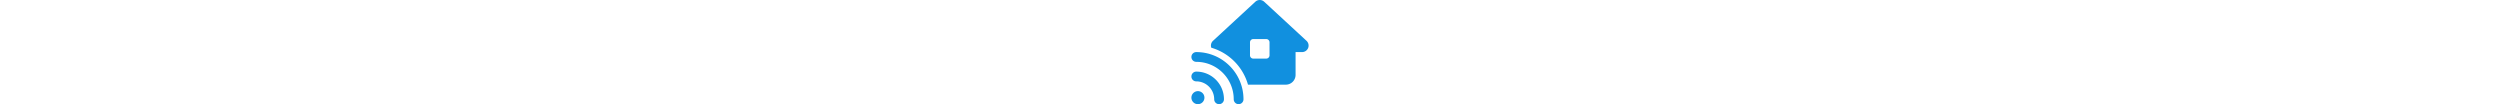 <!-- <svg width="48" height="48" viewBox="0 0 48 48" fill="none" xmlns="http://www.w3.org/2000/svg">
<rect width="48" height="48" rx="8.88889" fill="white"/>
<path d="M11.26 30H7.9L13.76 16.6H18.04L23.94 30H20.5L19.24 27.04H12.54L11.26 30ZM14.96 21.42L13.7 24.34H18.08L16.82 21.42L16 19.34H15.78L14.96 21.42ZM27.6398 30H24.6398V16.6H27.6398V21.92H34.6398V16.6H37.6398V30H34.6398V24.62H27.6398V30Z" fill="url(#paint0_linear_1545_39)"/>
<defs>
<linearGradient id="paint0_linear_1545_39" x1="8" y1="35.5" x2="38.0109" y2="10.5484" gradientUnits="userSpaceOnUse">
<stop stop-color="#989FFF"/>
<stop offset="1" stop-color="#29A2FF"/>
</linearGradient>
</defs>
</svg> -->

 <!-- <svg xmlns="http://www.w3.org/2000/svg" height="2em" viewBox="0 0 320 512">! Font Awesome Free 6.4.2 by @fontawesome - https://fontawesome.com License - https://fontawesome.com/license (Commercial License) Copyright 2023 Fonticons, Inc.<style>svg{fill:#01b2fe}</style><path d="M99.1 105.4C79 114 68.2 127.2 65.2 144.8c-2.4 14.1-.7 23.2 2 29.4c2.8 6.3 7.9 12.4 16.7 18.6c19.2 13.4 48.3 22.1 84.9 32.5c1 .3 1.9 .6 2.9 .8c32.7 9.3 72 20.6 100.9 40.7c15.7 10.9 29.9 25.5 38.6 45.1c8.8 19.8 10.8 42 6.6 66.3c-7.3 42.5-35.3 71.7-71.8 87.3c-35.4 15.2-79.1 17.9-123.7 10.9l-.2 0 0 0c-24-3.9-62.7-17.1-87.6-25.6c-4.8-1.7-9.2-3.1-12.8-4.3C5.1 440.8-3.9 422.7 1.6 405.9s23.7-25.8 40.5-20.3c4.9 1.6 10.2 3.4 15.9 5.4c25.4 8.6 56.4 19.2 74.4 22.1c36.8 5.7 67.5 2.5 88.5-6.5c20.1-8.6 30.8-21.8 33.9-39.4c2.4-14.1 .7-23.2-2-29.4c-2.8-6.3-7.9-12.4-16.7-18.6c-19.2-13.4-48.3-22.1-84.9-32.5c-1-.3-1.9-.6-2.9-.8c-32.7-9.3-72-20.6-100.9-40.7c-15.7-10.9-29.9-25.5-38.6-45.1c-8.8-19.8-10.8-42-6.6-66.3l31.5 5.5L2.1 133.9C9.4 91.4 37.4 62.2 73.9 46.6c35.4-15.2 79.1-17.9 123.7-10.9c13 2 52.4 9.6 66.6 13.4c17.1 4.5 27.2 22.1 22.7 39.2s-22.1 27.2-39.2 22.7c-11.2-3-48.1-10.2-60.1-12l4.9-31.5-4.9 31.5c-36.9-5.8-67.5-2.5-88.6 6.5z"/></svg> -->

<svg xmlns="http://www.w3.org/2000/svg" height="1.5em" viewBox="0 0 576 512"><!--! Font Awesome Free 6.4.2 by @fontawesome - https://fontawesome.com License - https://fontawesome.com/license (Commercial License) Copyright 2023 Fonticons, Inc. --><style>svg{fill:#1190df}</style><path d="M357.7 8.5c-12.3-11.3-31.2-11.3-43.4 0l-208 192c-9.4 8.6-12.7 22-8.5 34c87.1 25.3 155.6 94.2 180.3 181.6H464c26.5 0 48-21.5 48-48V256h32c13.2 0 25-8.1 29.8-20.3s1.6-26.2-8.1-35.2l-208-192zM288 208c0-8.8 7.2-16 16-16h64c8.8 0 16 7.2 16 16v64c0 8.8-7.2 16-16 16H304c-8.8 0-16-7.2-16-16V208zM24 256c-13.3 0-24 10.7-24 24s10.7 24 24 24c101.6 0 184 82.4 184 184c0 13.3 10.7 24 24 24s24-10.7 24-24c0-128.1-103.9-232-232-232zm8 256a32 32 0 1 0 0-64 32 32 0 1 0 0 64zM0 376c0 13.3 10.7 24 24 24c48.6 0 88 39.4 88 88c0 13.3 10.7 24 24 24s24-10.7 24-24c0-75.1-60.9-136-136-136c-13.3 0-24 10.7-24 24z"/></svg>